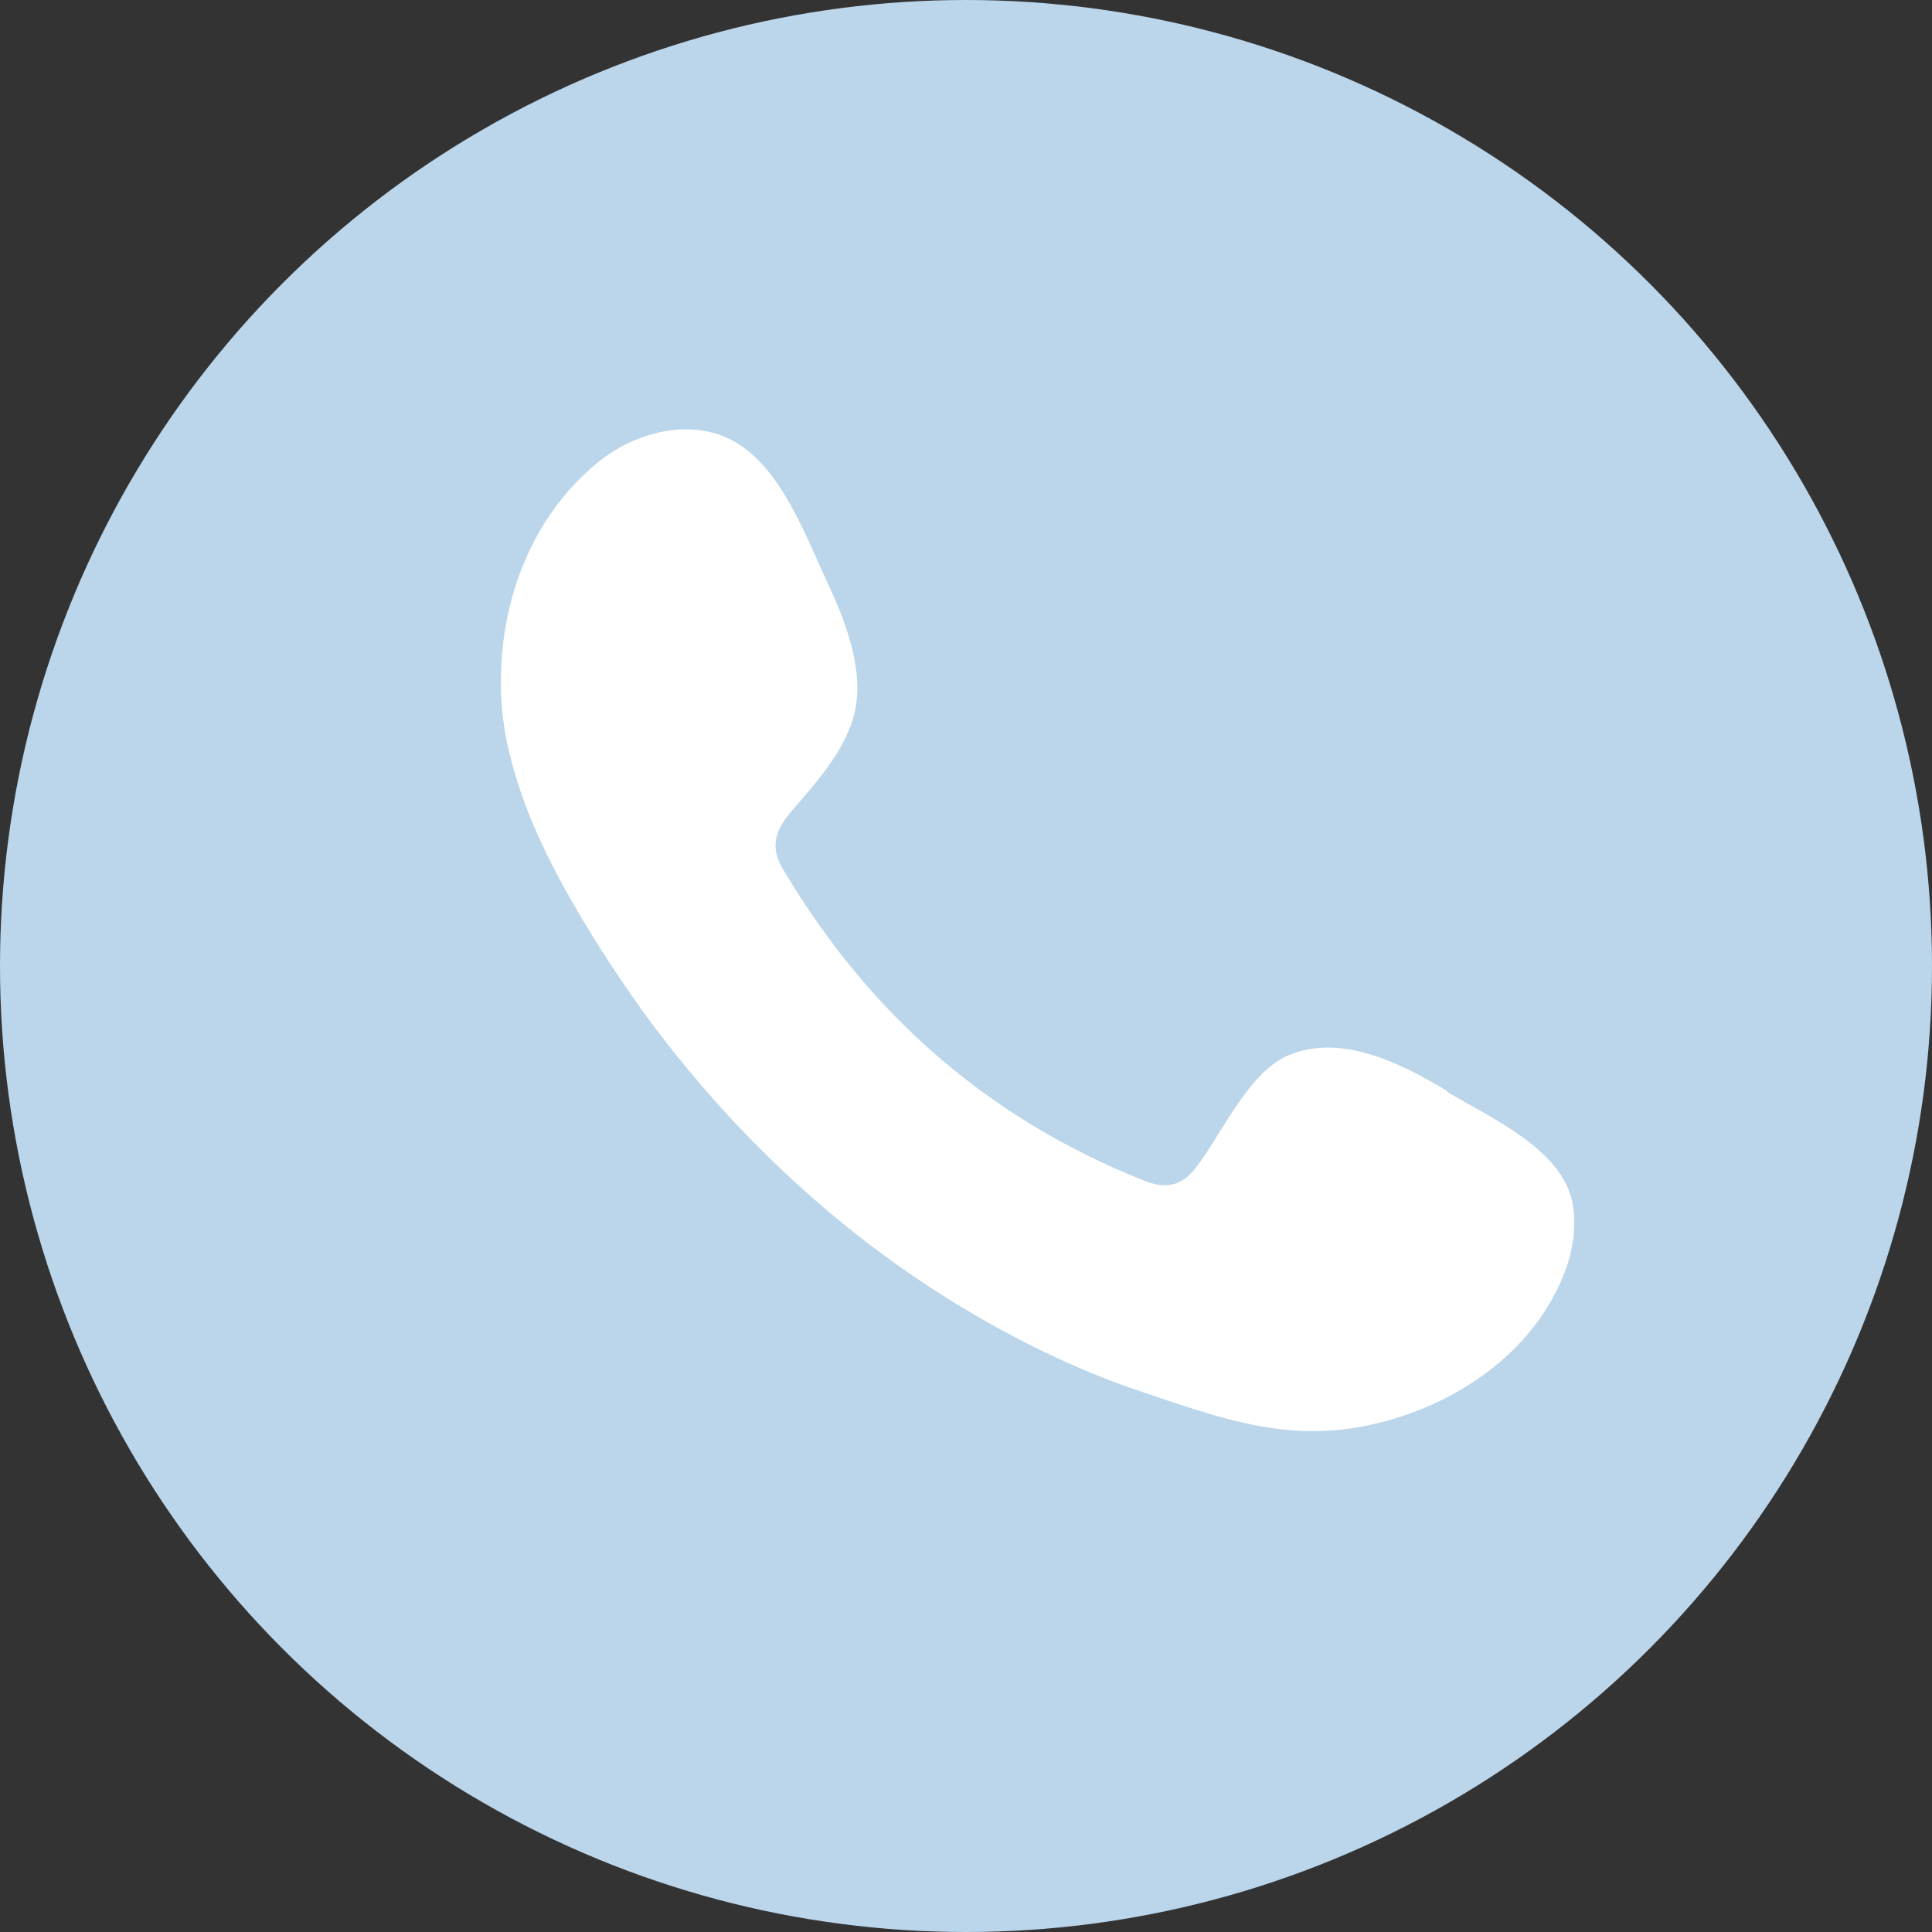 <svg width="27" height="27" viewBox="0 0 27 27" fill="none" xmlns="http://www.w3.org/2000/svg">
<rect x="0" y="0" width="27" height="27" fill="#333333" stroke="none"/>
<g id="icono-tel">
<circle id="Ellipse 34" cx="13.5" cy="13.5" r="13.5" fill="#BBD6EB"/>
<path id="Vector" fill-rule="evenodd" clip-rule="evenodd" d="M20.22 15.244C19.583 14.863 18.752 14.437 18.009 14.747C17.434 14.987 17.063 15.883 16.692 16.344C16.497 16.583 16.276 16.619 15.975 16.494C13.818 15.634 12.164 14.188 10.97 12.193C10.767 11.883 10.802 11.643 11.05 11.35C11.413 10.925 11.864 10.446 11.961 9.869C12.058 9.293 11.793 8.628 11.554 8.122C11.253 7.475 10.917 6.543 10.263 6.171C9.671 5.834 8.884 6.029 8.353 6.464C7.433 7.217 6.991 8.388 7 9.559C7 9.887 7.044 10.224 7.124 10.543C7.31 11.315 7.663 12.033 8.061 12.716C8.362 13.231 8.689 13.727 9.043 14.215C10.201 15.785 11.634 17.151 13.296 18.18C14.127 18.694 15.02 19.137 15.949 19.448C16.983 19.794 17.912 20.148 19.035 19.936C20.211 19.714 21.369 18.987 21.838 17.851C21.98 17.514 22.041 17.142 21.971 16.787C21.811 16.051 20.821 15.616 20.229 15.262L20.22 15.244Z" fill="white"/>
</g>
</svg>
